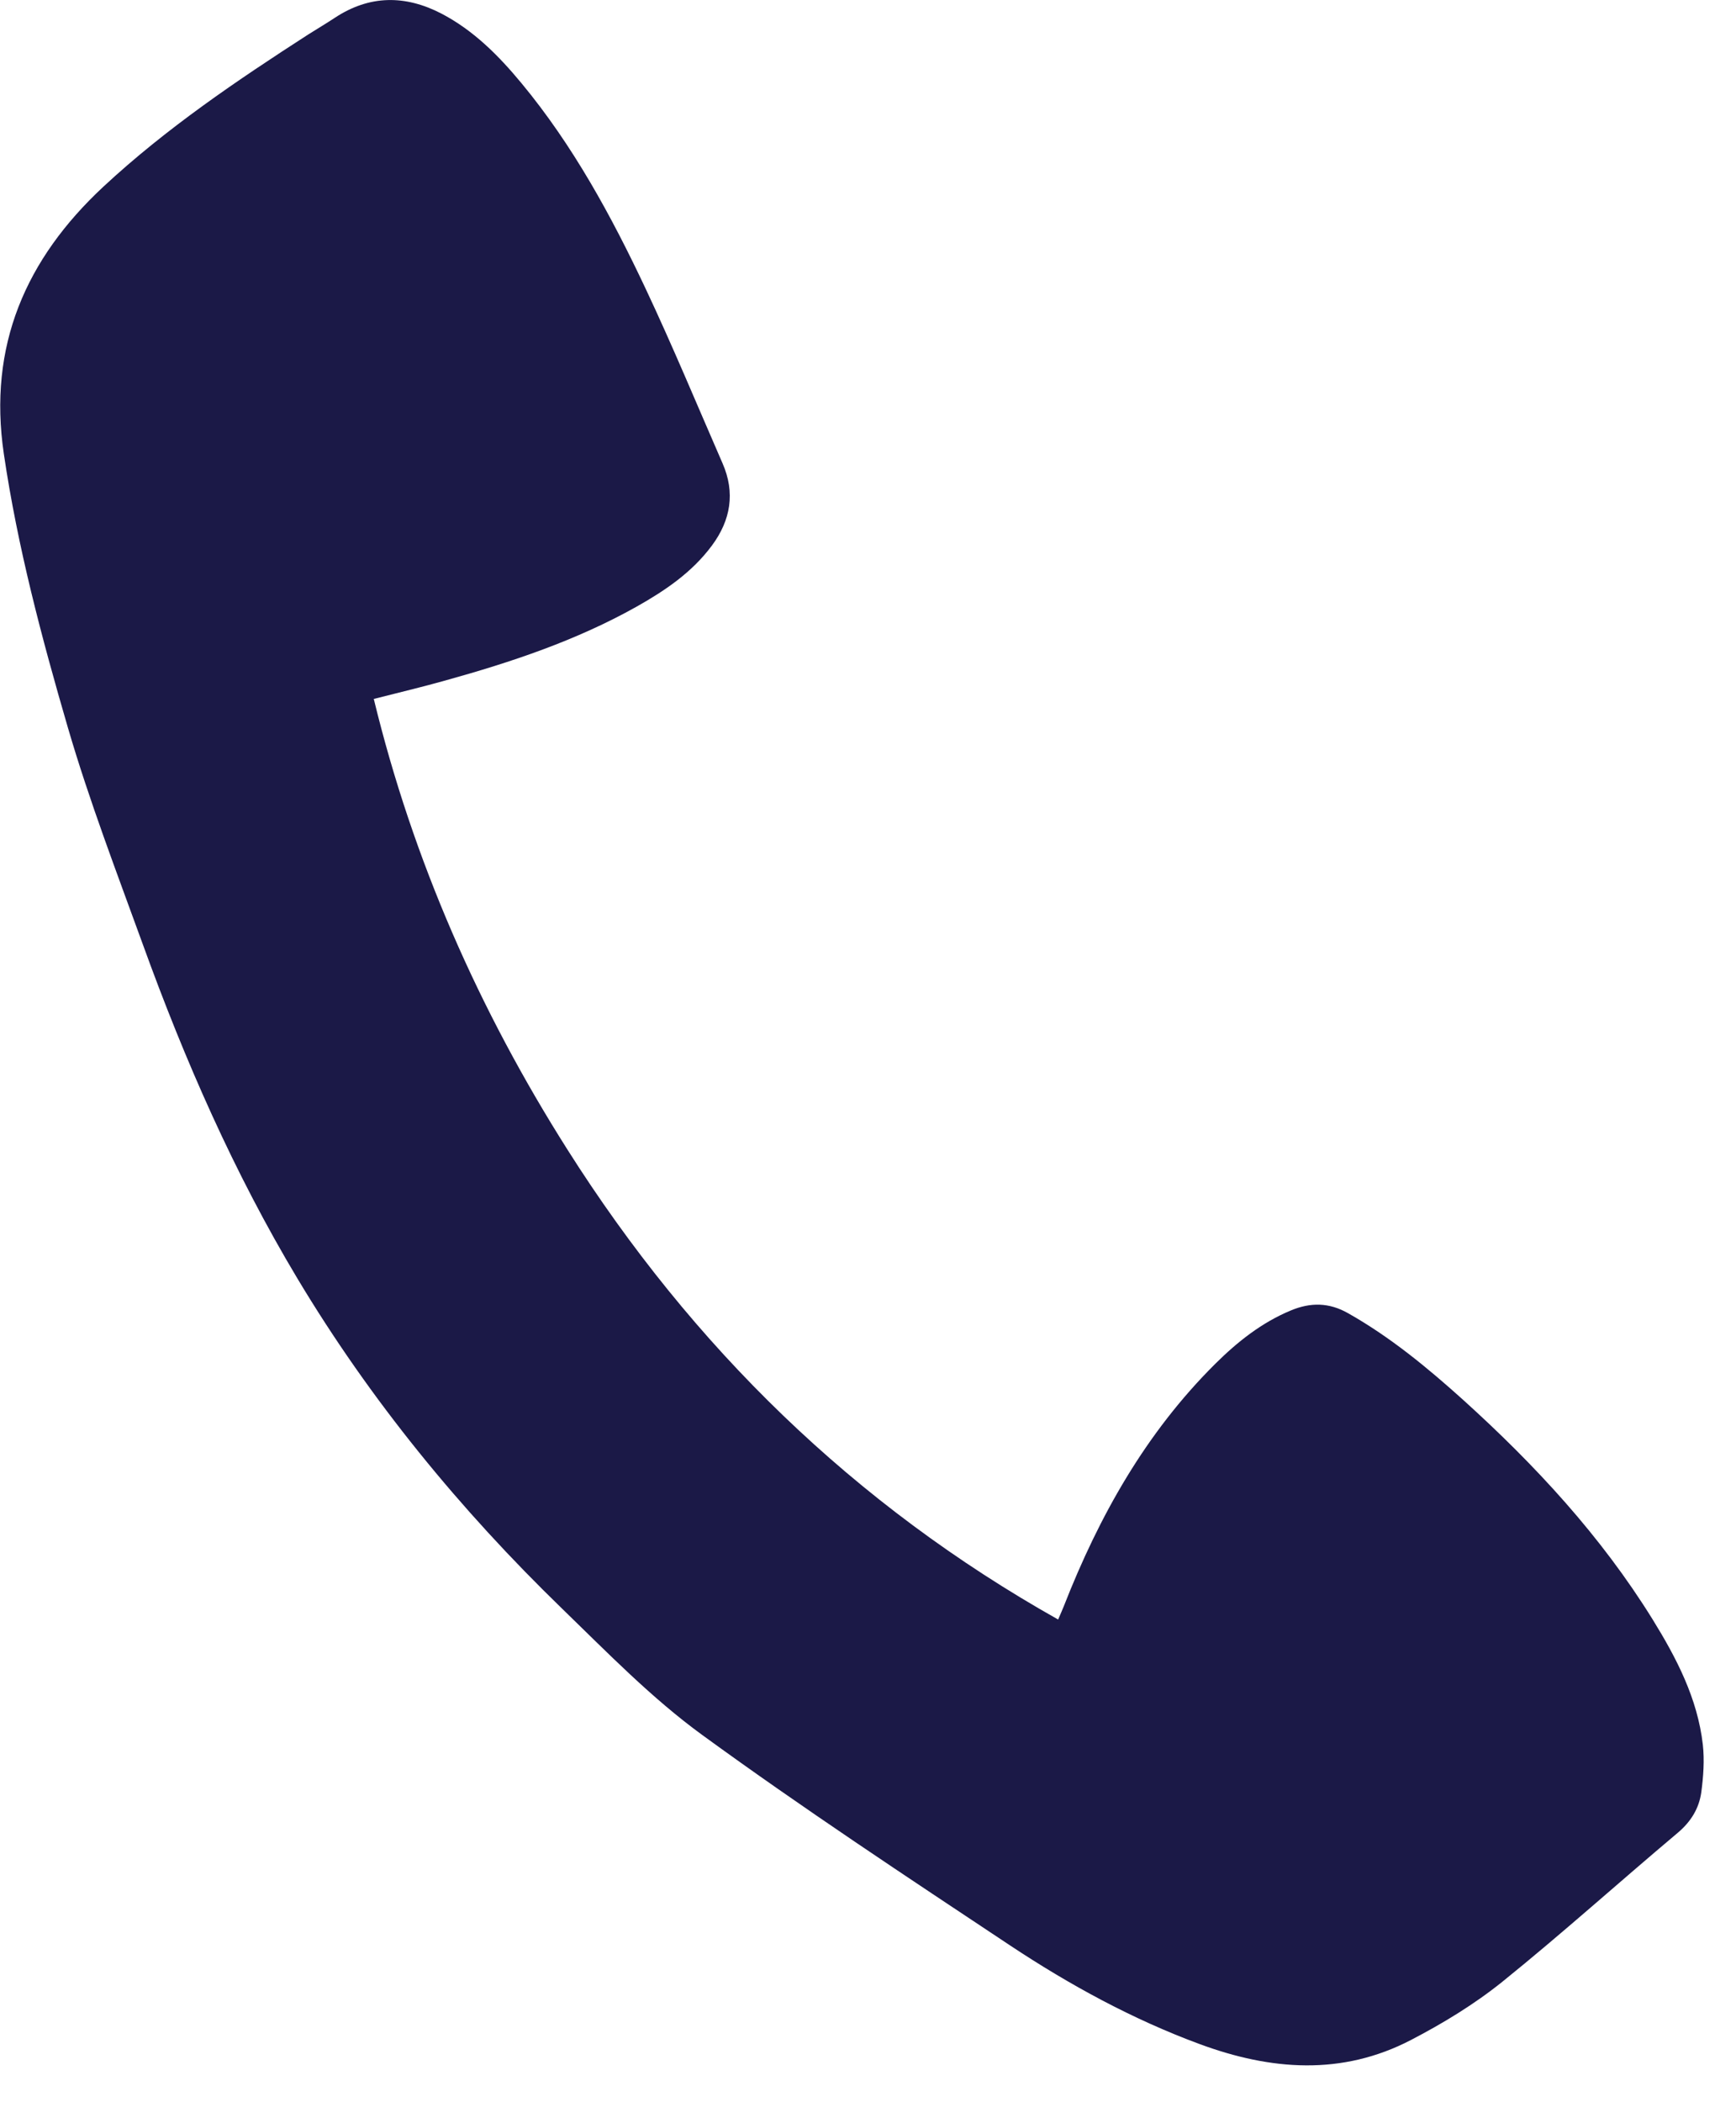 <svg width="19" height="23" viewBox="0 0 19 23" fill="none" xmlns="http://www.w3.org/2000/svg">
<path d="M4.091 7.647C4.521 9.417 5.244 11.053 6.212 12.58C7.578 14.736 9.349 16.464 11.581 17.719C11.605 17.664 11.625 17.618 11.644 17.571C12.031 16.583 12.542 15.675 13.3 14.922C13.543 14.681 13.808 14.47 14.129 14.337C14.343 14.248 14.546 14.249 14.755 14.368C15.217 14.629 15.623 14.964 16.015 15.317C16.804 16.03 17.522 16.806 18.087 17.717C18.349 18.141 18.579 18.582 18.637 19.088C18.656 19.259 18.643 19.438 18.62 19.61C18.595 19.786 18.507 19.93 18.364 20.051C17.721 20.592 17.097 21.154 16.444 21.681C16.137 21.928 15.793 22.137 15.443 22.319C14.685 22.713 13.907 22.651 13.13 22.364C12.394 22.092 11.709 21.718 11.057 21.286C9.923 20.533 8.787 19.784 7.687 18.983C7.133 18.58 6.646 18.079 6.151 17.599C5.036 16.518 4.056 15.324 3.254 13.986C2.562 12.831 2.023 11.602 1.565 10.337C1.279 9.549 0.978 8.765 0.743 7.961C0.456 6.977 0.192 5.984 0.042 4.966C-0.133 3.784 0.281 2.834 1.132 2.042C1.82 1.403 2.591 0.882 3.374 0.377C3.469 0.317 3.567 0.259 3.661 0.197C4.043 -0.056 4.434 -0.057 4.832 0.149C5.184 0.333 5.458 0.609 5.708 0.911C6.272 1.592 6.692 2.364 7.067 3.16C7.363 3.788 7.63 4.432 7.908 5.069C8.049 5.391 7.997 5.691 7.793 5.967C7.575 6.262 7.28 6.461 6.968 6.637C6.307 7.008 5.595 7.245 4.871 7.446C4.619 7.517 4.364 7.577 4.091 7.647Z" fill="#1B1947"/>
</svg>
